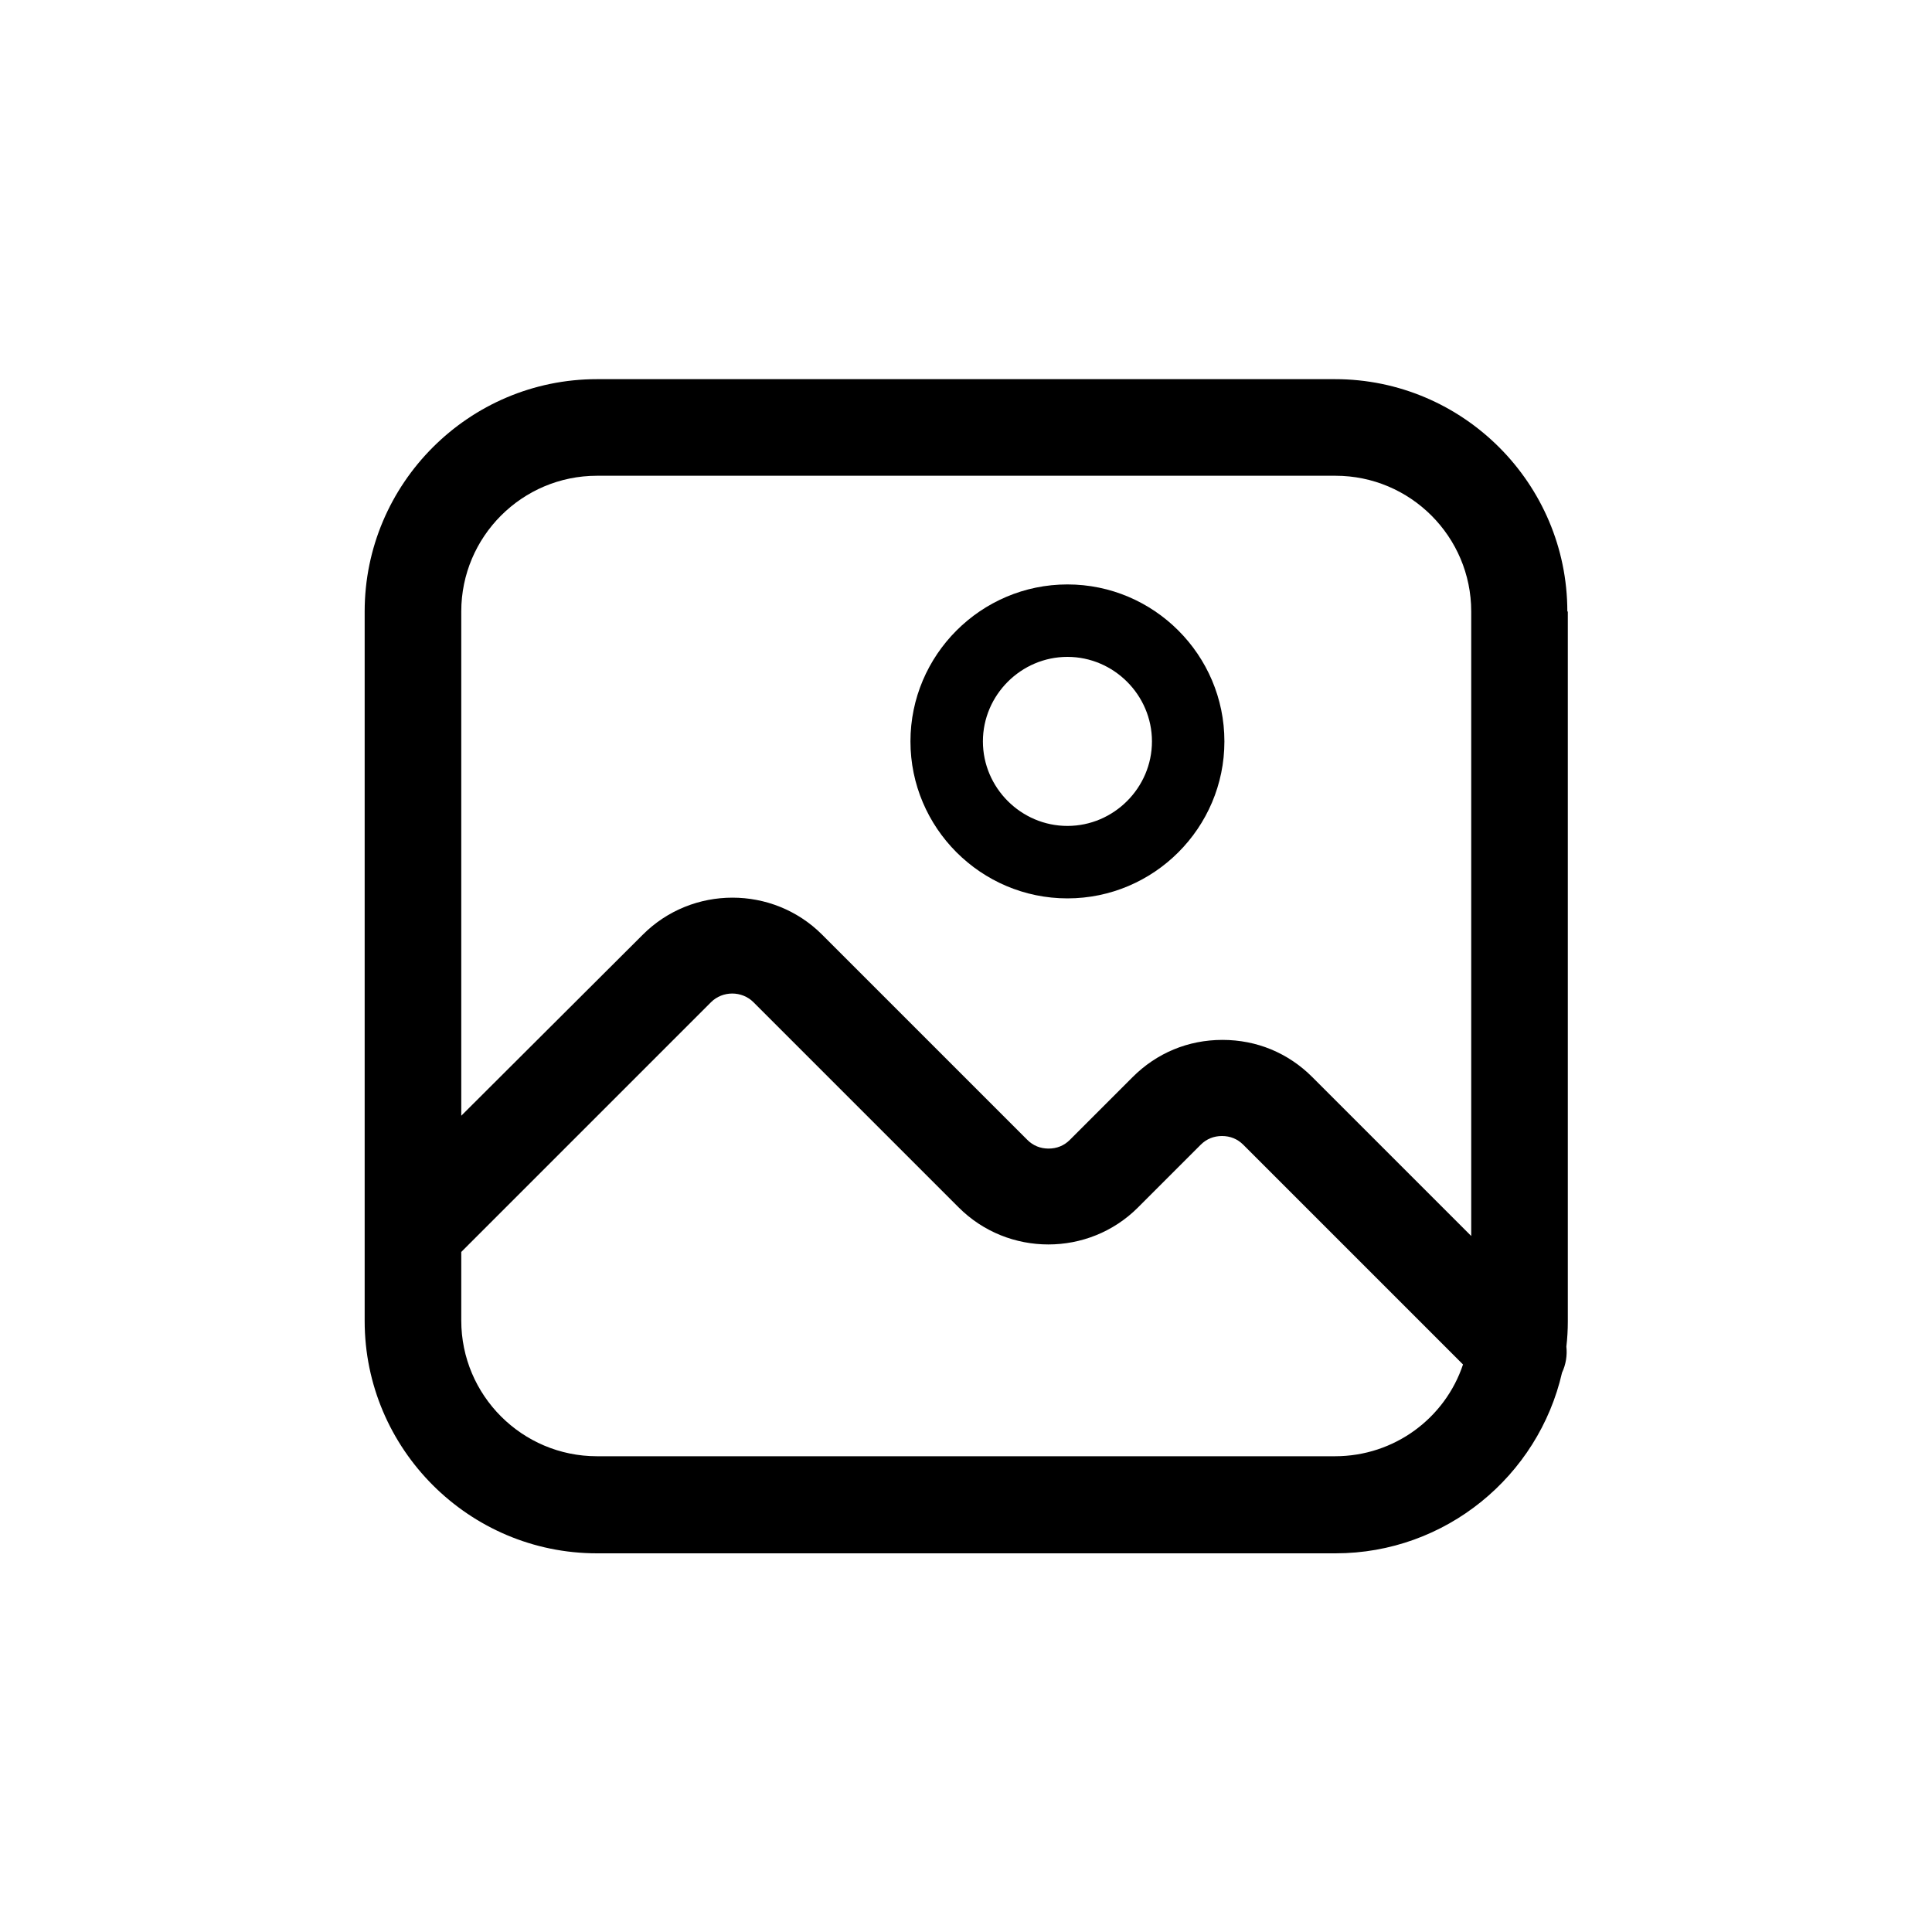 <!-- Generated by IcoMoon.io -->
<svg version="1.1" xmlns="http://www.w3.org/2000/svg" width="32" height="32" viewBox="0 0 32 32">
<title>icon__image</title>
<path d="M25.96 10.128c0-2.12-1.728-3.848-3.848-3.848h-12.224c-2.12 0-3.848 1.728-3.848 3.848v11.752c0 2.12 1.728 3.848 3.848 3.848h12.232c1.824 0 3.36-1.28 3.752-2.992 0.064-0.136 0.088-0.288 0.072-0.432 0.016-0.136 0.024-0.28 0.024-0.416v-11.76zM9.888 7.88h12.232c1.24 0 2.248 1.008 2.248 2.248v10.344l-2.632-2.632c-0.4-0.4-0.92-0.616-1.488-0.616s-1.088 0.216-1.488 0.616l-1.040 1.040c-0.096 0.096-0.216 0.144-0.352 0.144s-0.256-0.048-0.352-0.144l-3.4-3.4c-0.816-0.816-2.152-0.816-2.968 0l-3.008 3v-8.352c0-1.24 1.008-2.248 2.248-2.248zM22.112 24.12h-12.224c-1.24 0-2.248-1.008-2.248-2.248v-1.136l4.136-4.136c0.192-0.192 0.512-0.192 0.704 0l3.4 3.4c0.816 0.816 2.152 0.816 2.968 0l1.040-1.040c0.096-0.096 0.216-0.144 0.352-0.144s0.256 0.048 0.352 0.144l3.64 3.64c-0.296 0.888-1.136 1.52-2.12 1.52z"></path>
<path d="M17.68 14.88c1.432 0 2.6-1.168 2.6-2.6s-1.168-2.6-2.6-2.6c-1.432 0-2.6 1.168-2.6 2.6s1.168 2.6 2.6 2.6zM17.68 10.88c0.768 0 1.4 0.632 1.4 1.4s-0.632 1.4-1.4 1.4-1.4-0.632-1.4-1.4 0.632-1.4 1.4-1.4z"></path>
</svg>
